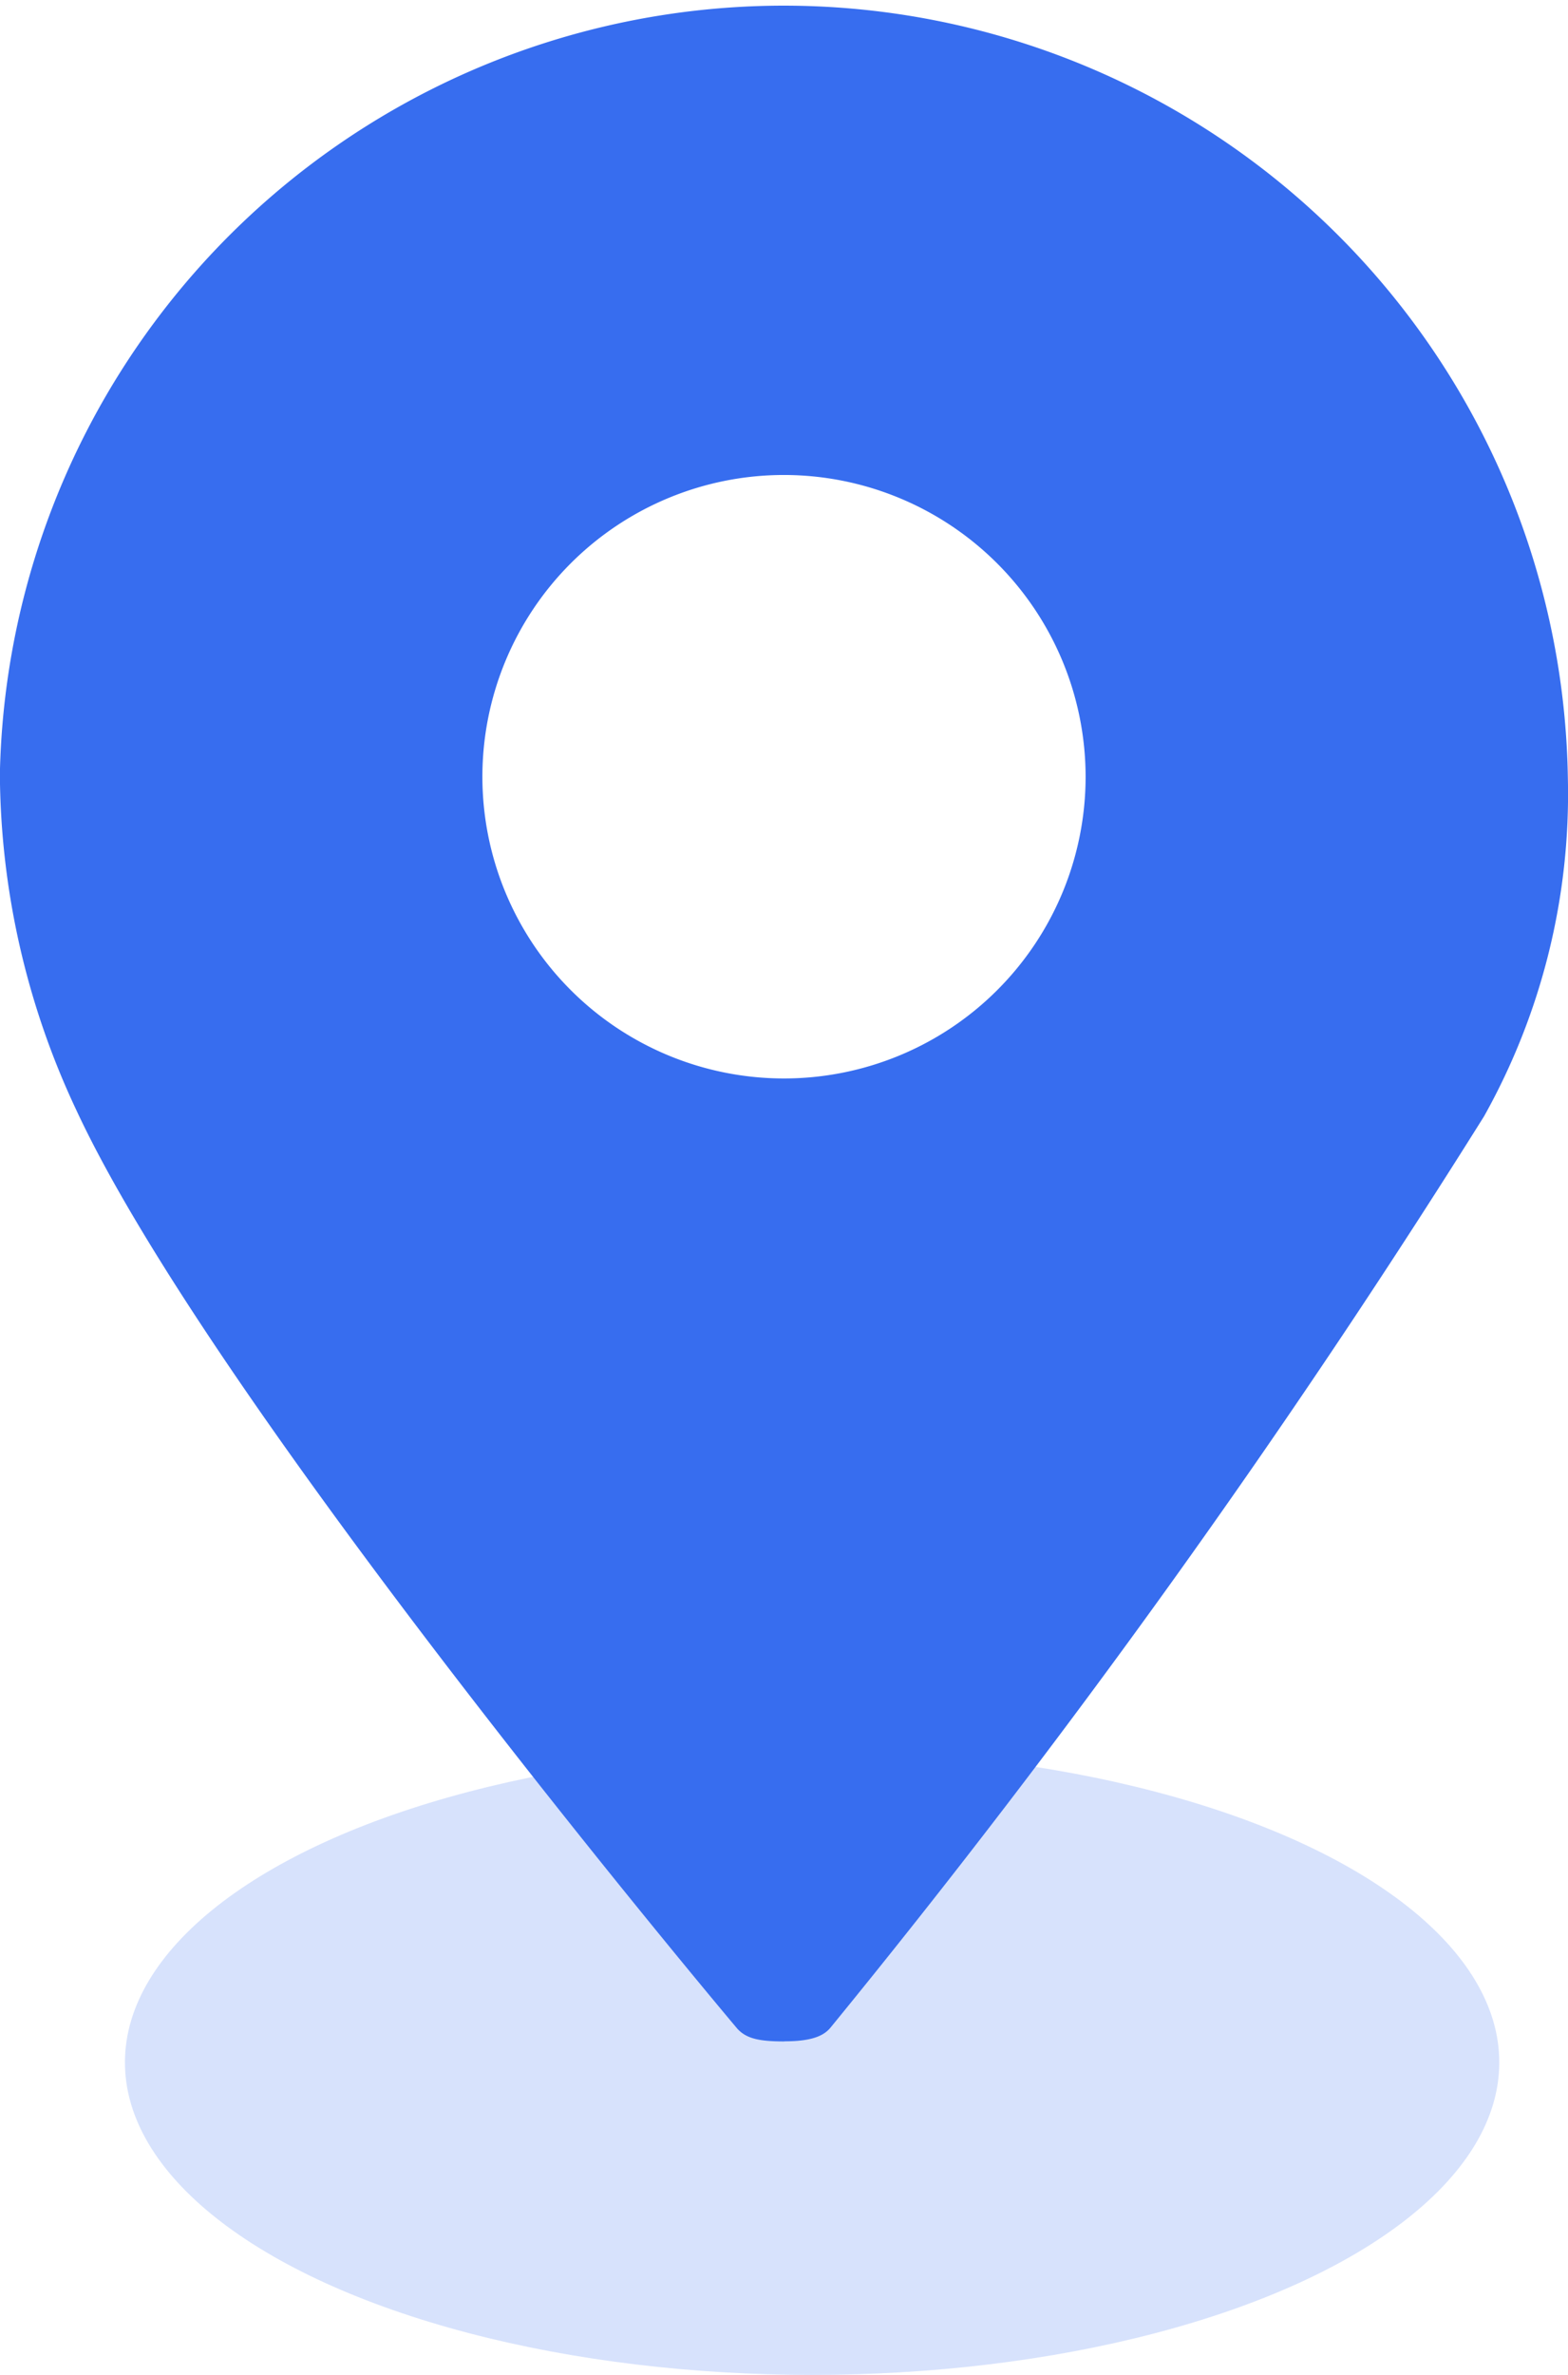 <svg xmlns="http://www.w3.org/2000/svg" width="12.55" height="19" viewBox="0 0 12.55 19">
  <g id="组_3737" data-name="组 3737" transform="translate(-384 -1190)">
    <ellipse id="椭圆_88" data-name="椭圆 88" cx="5.5" cy="2.5" rx="5.5" ry="2.5" transform="translate(385 1204)" fill="#376def" opacity="0.203"/>
    <g id="组_3736" data-name="组 3736" transform="translate(-300 1008)">
      <path id="路径_1346" data-name="路径 1346" d="M690.275,198.332c-.2,0-.3-.023-.372-.1-.041-.048-4.188-4.971-5.294-7.355a6.386,6.386,0,0,1-.61-2.686,6.276,6.276,0,0,1,12.55.04,5.277,5.277,0,0,1-.671,2.7,71.486,71.486,0,0,1-5.227,7.286c-.046.058-.129.114-.367.114Zm0-12.532a2.414,2.414,0,1,0,2.414,2.414,2.416,2.416,0,0,0-2.414-2.414Zm0,0" transform="translate(0)" fill="#376def"/>
    </g>
  </g>
</svg>
